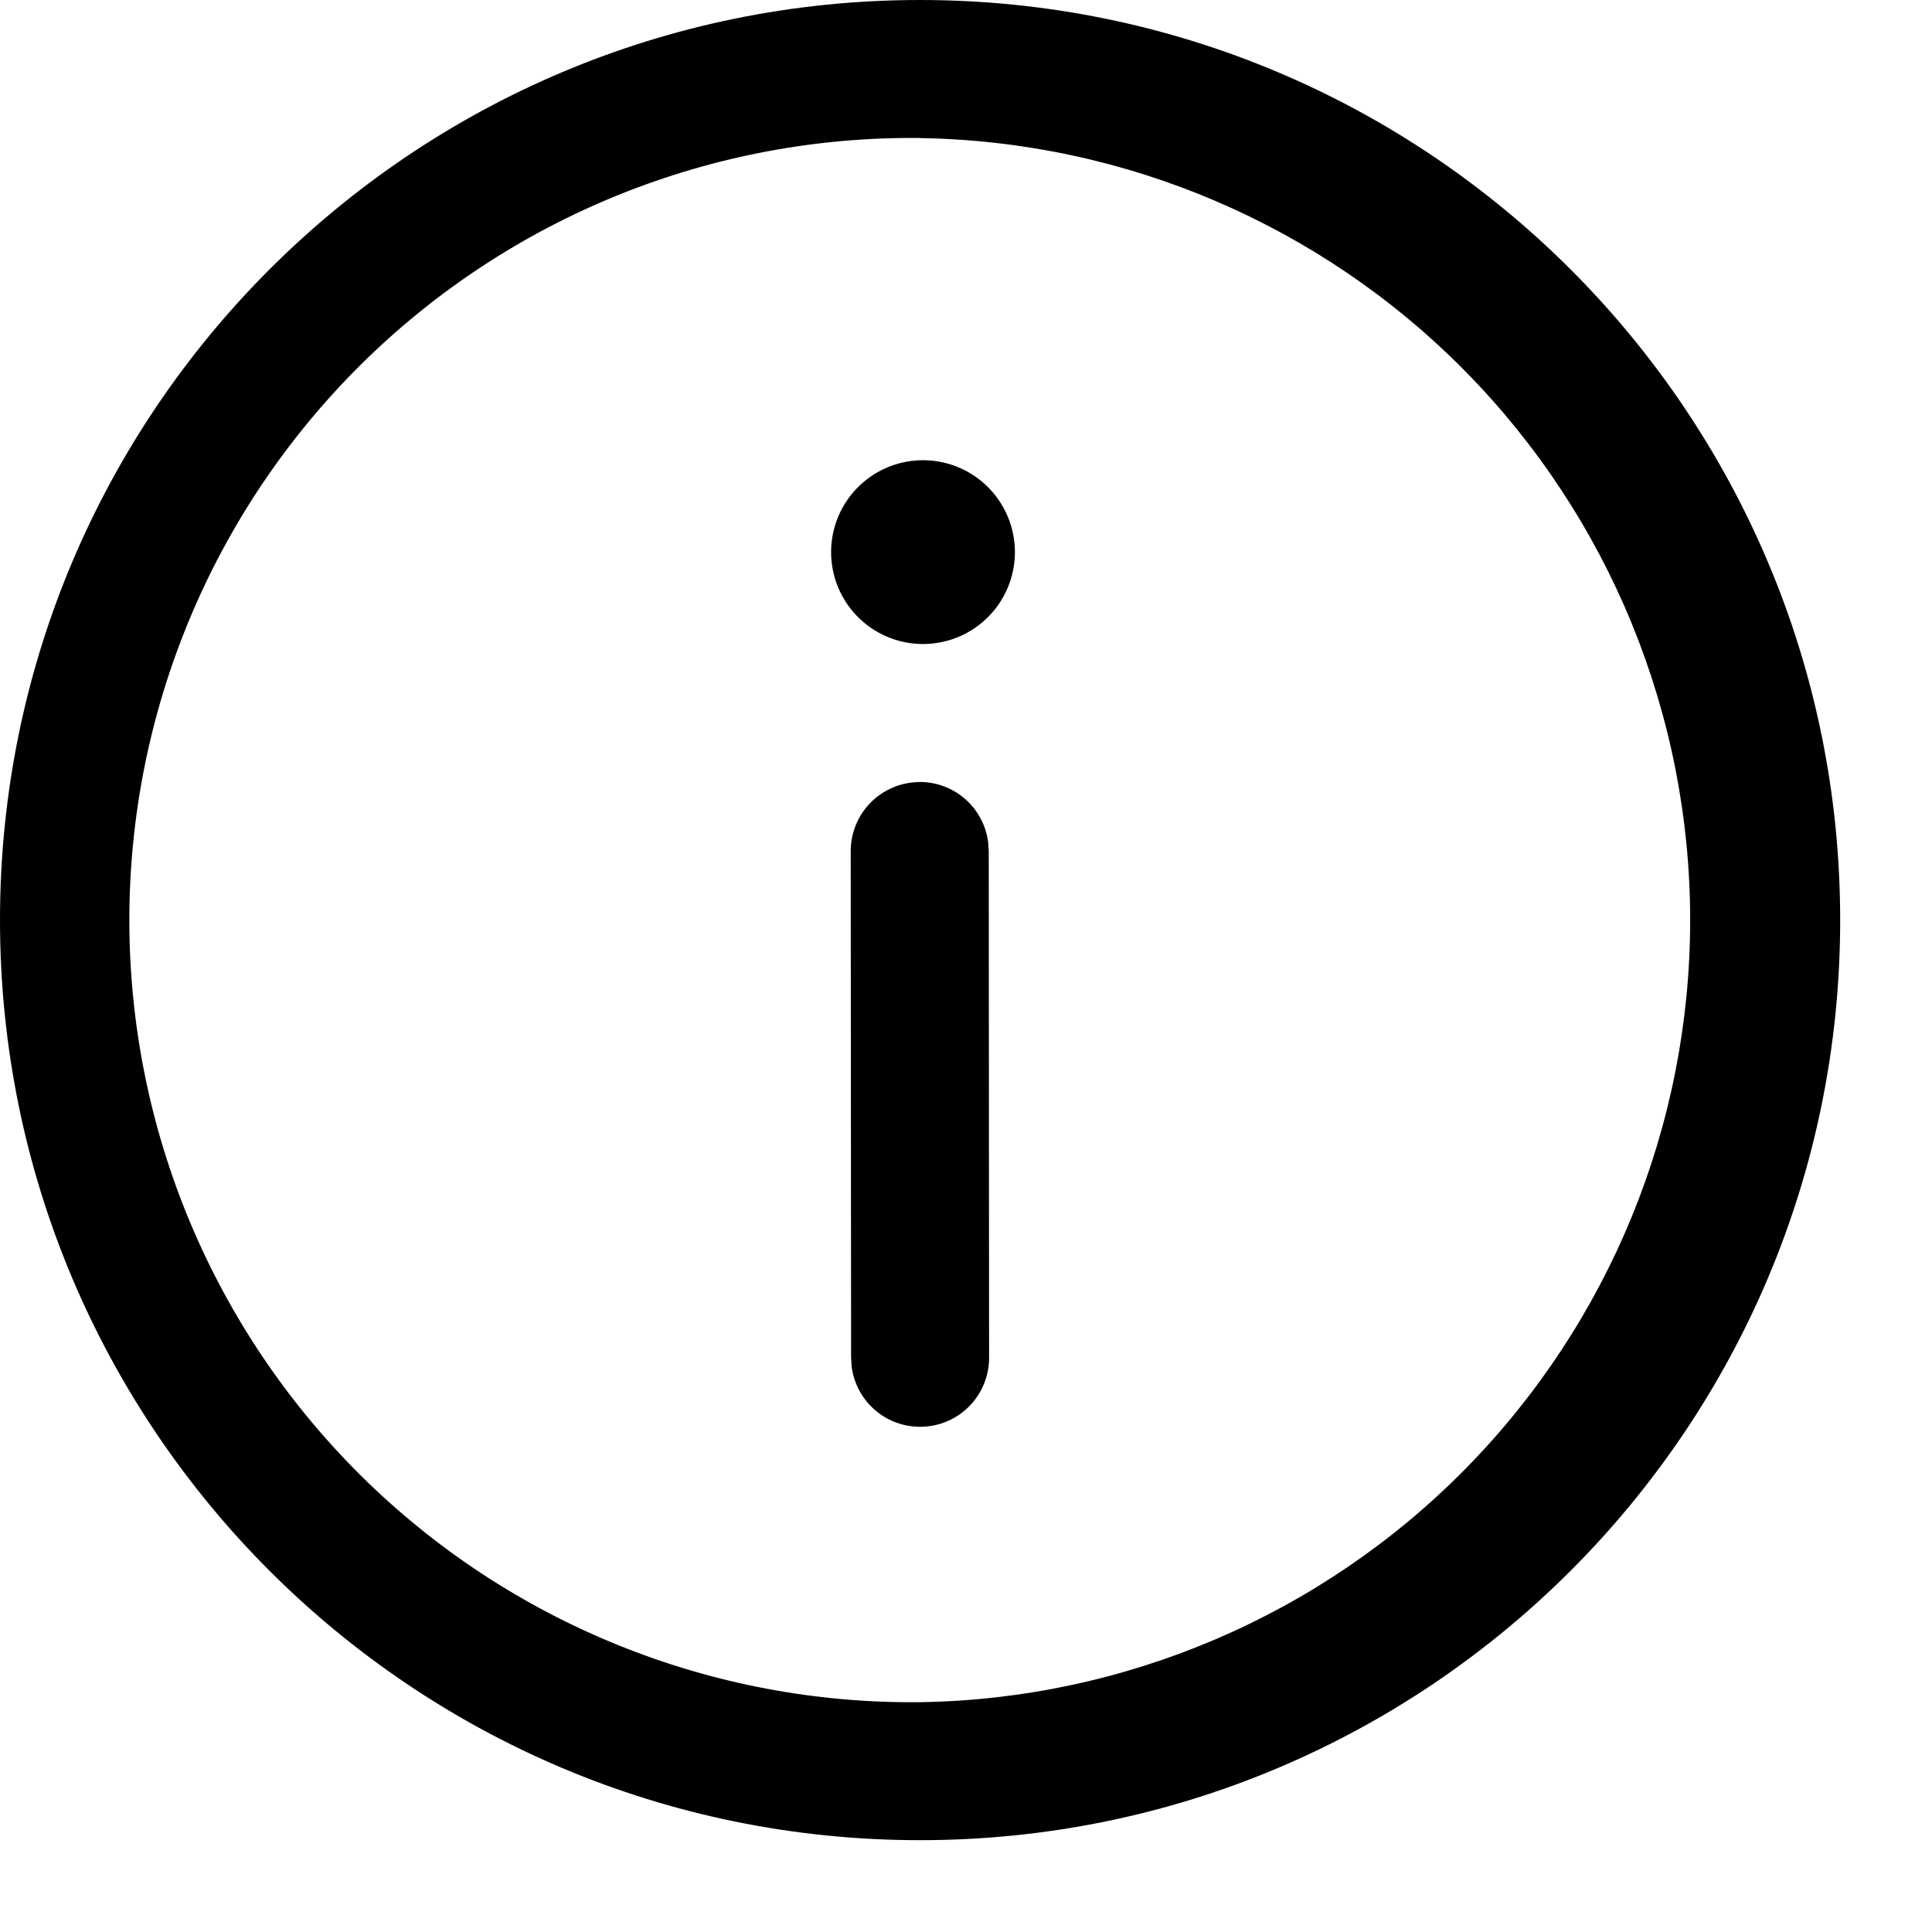 <svg width="50" height="50" viewBox="0 0 40 40" fill="none" xmlns="http://www.w3.org/2000/svg">
<path d="M19.048 0C29.57 0 38.099 8.529 38.099 19.05C38.099 29.57 29.57 38.099 19.048 38.099C8.526 38.099 3.19029e-07 29.57 3.19029e-07 19.05C-0.002 8.529 8.526 0 19.048 0ZM19.048 2.857C16.906 2.834 14.782 3.235 12.797 4.039C10.812 4.842 9.006 6.031 7.483 7.537C5.961 9.043 4.752 10.836 3.927 12.812C3.102 14.788 2.678 16.908 2.678 19.05C2.678 21.191 3.102 23.311 3.927 25.287C4.752 27.263 5.961 29.056 7.483 30.562C9.006 32.068 10.812 33.257 12.797 34.06C14.782 34.864 16.906 35.265 19.048 35.242C23.299 35.177 27.354 33.442 30.338 30.413C33.321 27.384 34.993 23.302 34.993 19.05C34.993 14.799 33.321 10.717 30.338 7.688C27.354 4.659 23.299 2.924 19.048 2.859V2.857ZM19.04 16.19C19.386 16.189 19.72 16.314 19.98 16.541C20.241 16.768 20.41 17.082 20.457 17.424L20.471 17.618L20.478 28.098C20.482 28.462 20.346 28.814 20.099 29.082C19.851 29.35 19.511 29.513 19.147 29.537C18.783 29.562 18.424 29.447 18.142 29.216C17.861 28.984 17.678 28.654 17.632 28.292L17.621 28.1L17.613 17.62C17.613 17.241 17.764 16.878 18.032 16.61C18.3 16.342 18.663 16.192 19.042 16.192L19.04 16.19ZM19.049 9.529C19.304 9.521 19.558 9.564 19.796 9.656C20.034 9.748 20.251 9.887 20.434 10.064C20.617 10.242 20.762 10.454 20.862 10.689C20.961 10.924 21.013 11.176 21.013 11.431C21.013 11.686 20.961 11.938 20.862 12.173C20.762 12.408 20.617 12.62 20.434 12.797C20.251 12.975 20.034 13.114 19.796 13.206C19.558 13.297 19.304 13.341 19.049 13.333C18.555 13.317 18.087 13.11 17.743 12.755C17.399 12.4 17.207 11.925 17.207 11.431C17.207 10.937 17.399 10.462 17.743 10.107C18.087 9.752 18.555 9.545 19.049 9.529V9.529Z" fill="black"/>
</svg>
